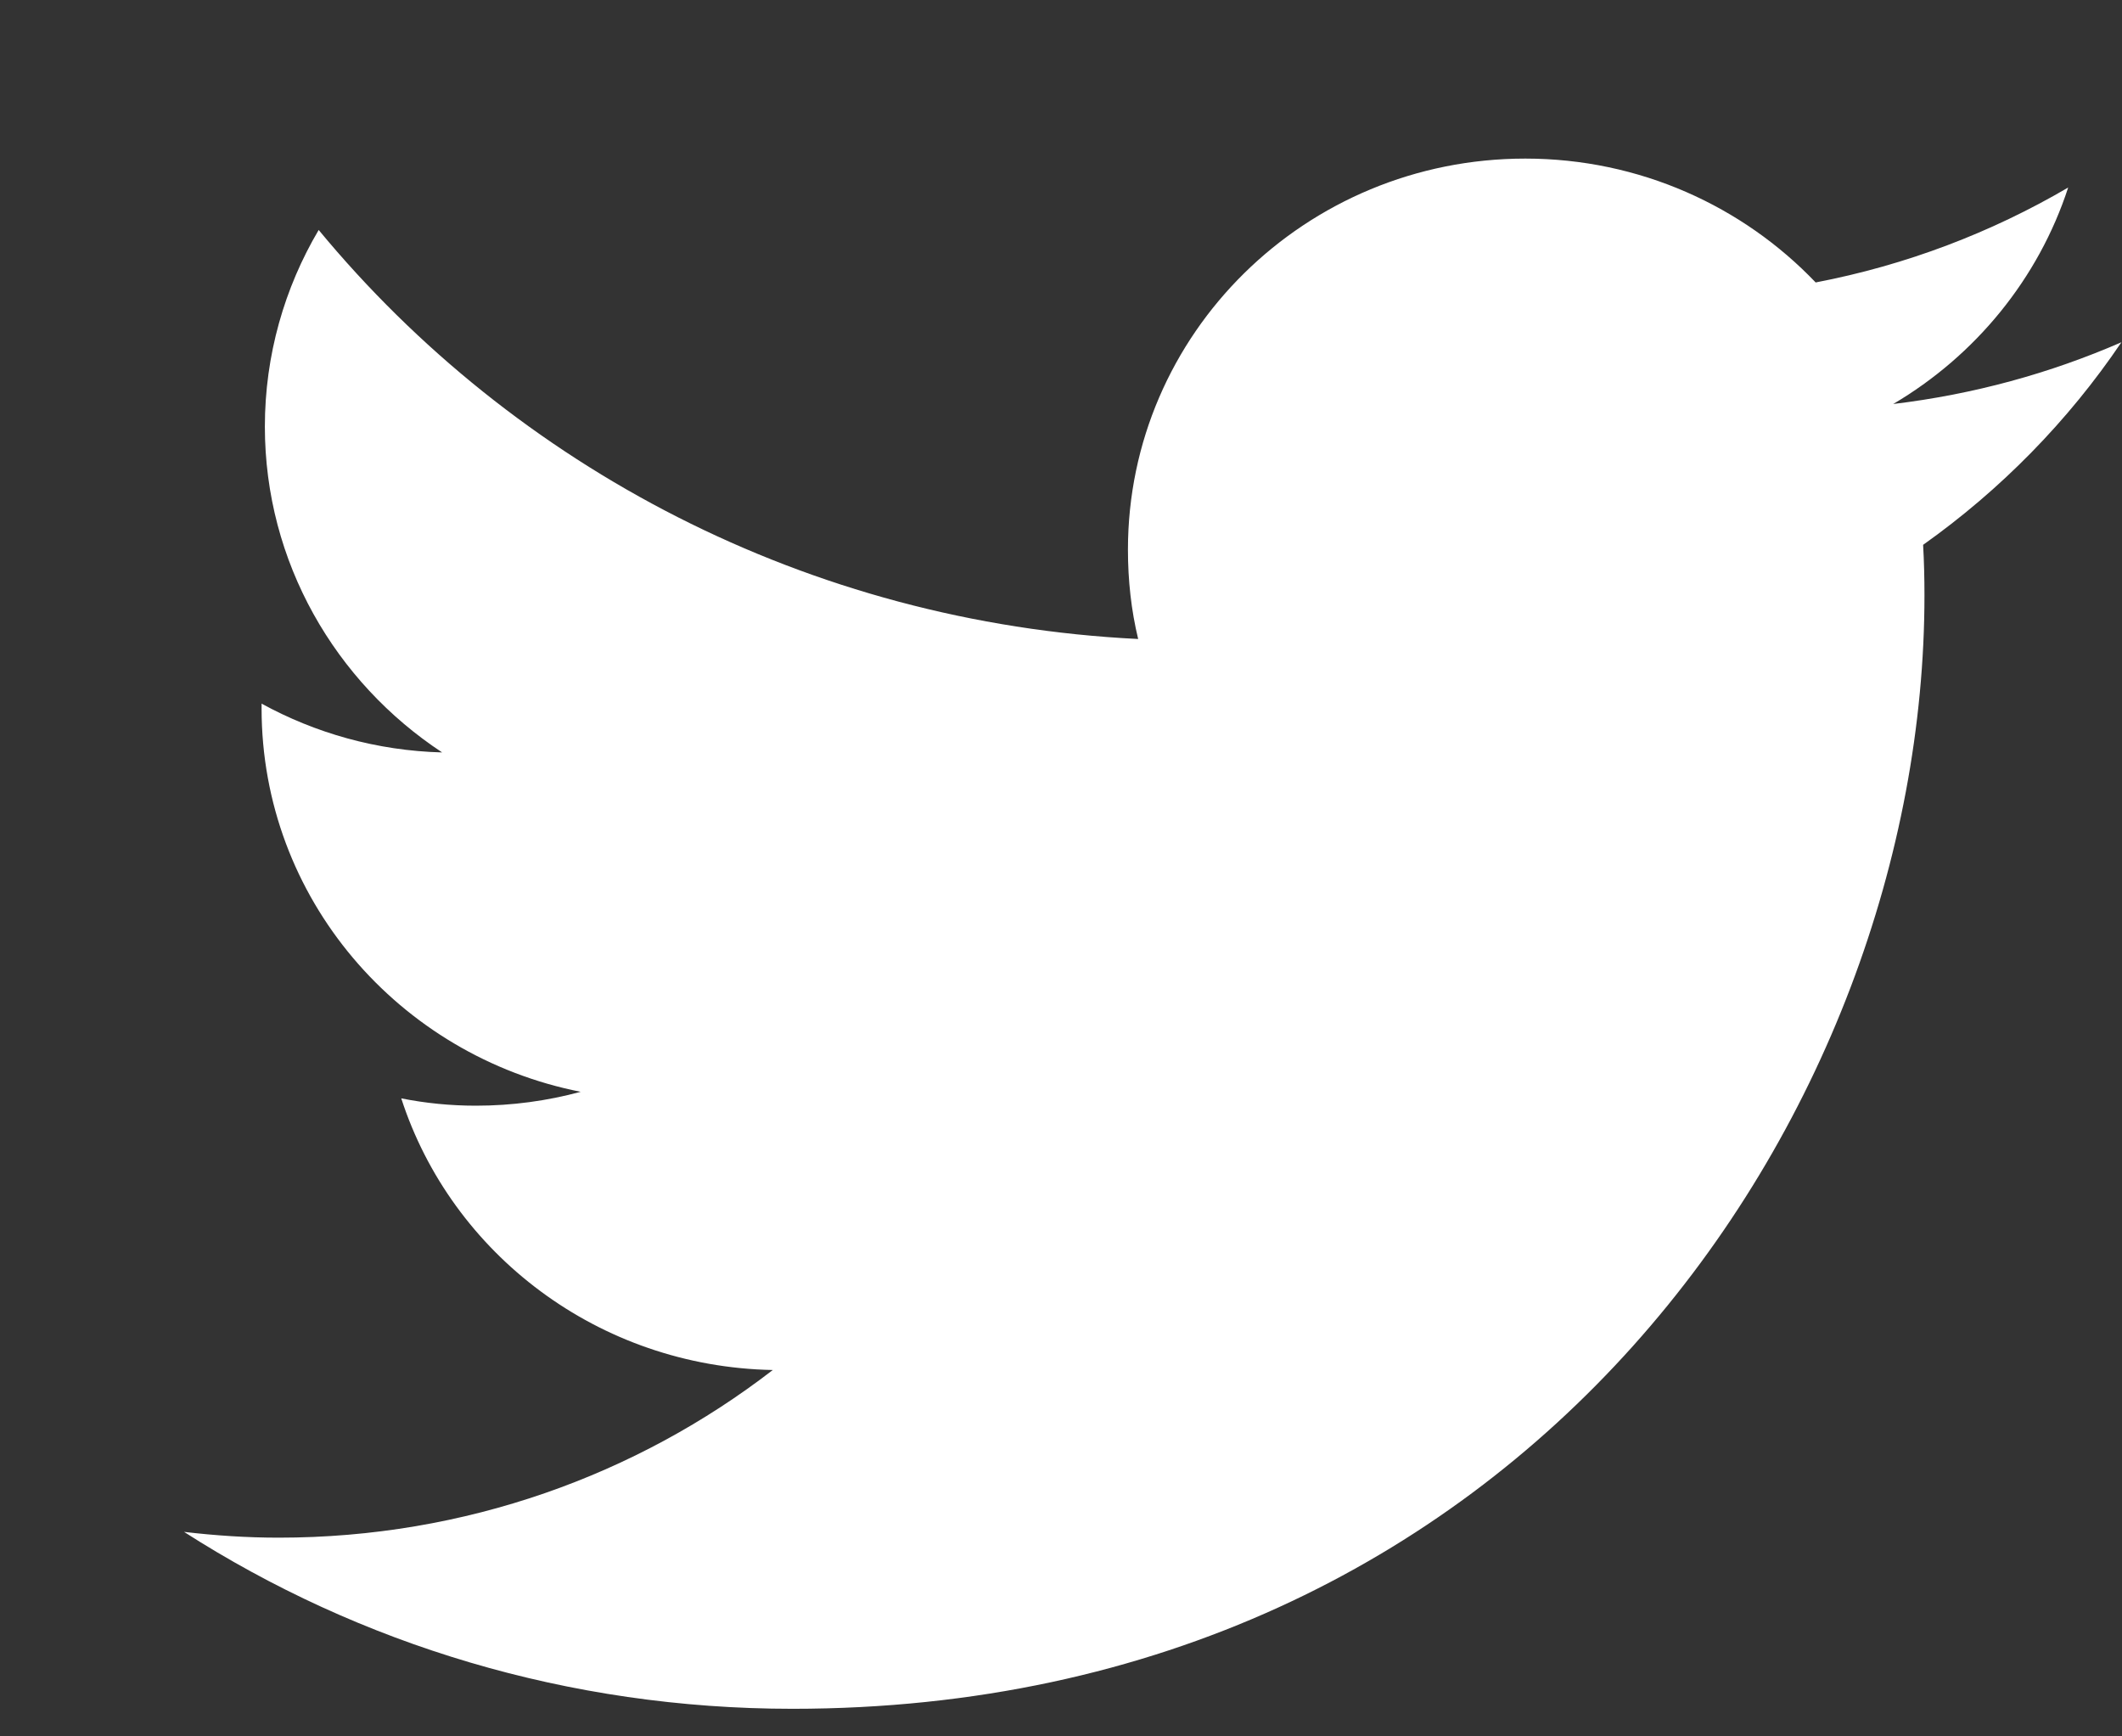 <svg width="11" height="9" viewBox="0 0 11 9" fill="none" xmlns="http://www.w3.org/2000/svg">
<rect x="0" y="0" width="11" height="9" fill="#333333" stroke="none"/>
<path fill-rule="evenodd" clip-rule="evenodd" d="M10.997 1.774C10.627 1.935 10.231 2.044 9.814 2.094C10.24 1.843 10.567 1.445 10.721 0.972C10.323 1.205 9.882 1.374 9.412 1.464C9.035 1.069 8.499 0.822 7.907 0.822C6.768 0.822 5.847 1.73 5.847 2.849C5.847 3.008 5.864 3.163 5.9 3.312C4.187 3.228 2.667 2.42 1.652 1.192C1.475 1.491 1.373 1.841 1.373 2.211C1.373 2.914 1.739 3.536 2.292 3.9C1.952 3.891 1.633 3.799 1.356 3.647C1.356 3.655 1.356 3.663 1.356 3.672C1.356 4.655 2.067 5.473 3.01 5.659C2.837 5.706 2.654 5.731 2.467 5.731C2.335 5.731 2.205 5.718 2.08 5.693C2.341 6.499 3.103 7.084 4.006 7.101C3.301 7.645 2.412 7.97 1.445 7.97C1.279 7.97 1.115 7.959 0.954 7.94C1.862 8.522 2.946 8.857 4.108 8.857C7.903 8.857 9.976 5.766 9.976 3.086C9.976 2.998 9.974 2.91 9.969 2.824C10.372 2.538 10.721 2.182 10.997 1.774Z" fill="white"/>
</svg>
